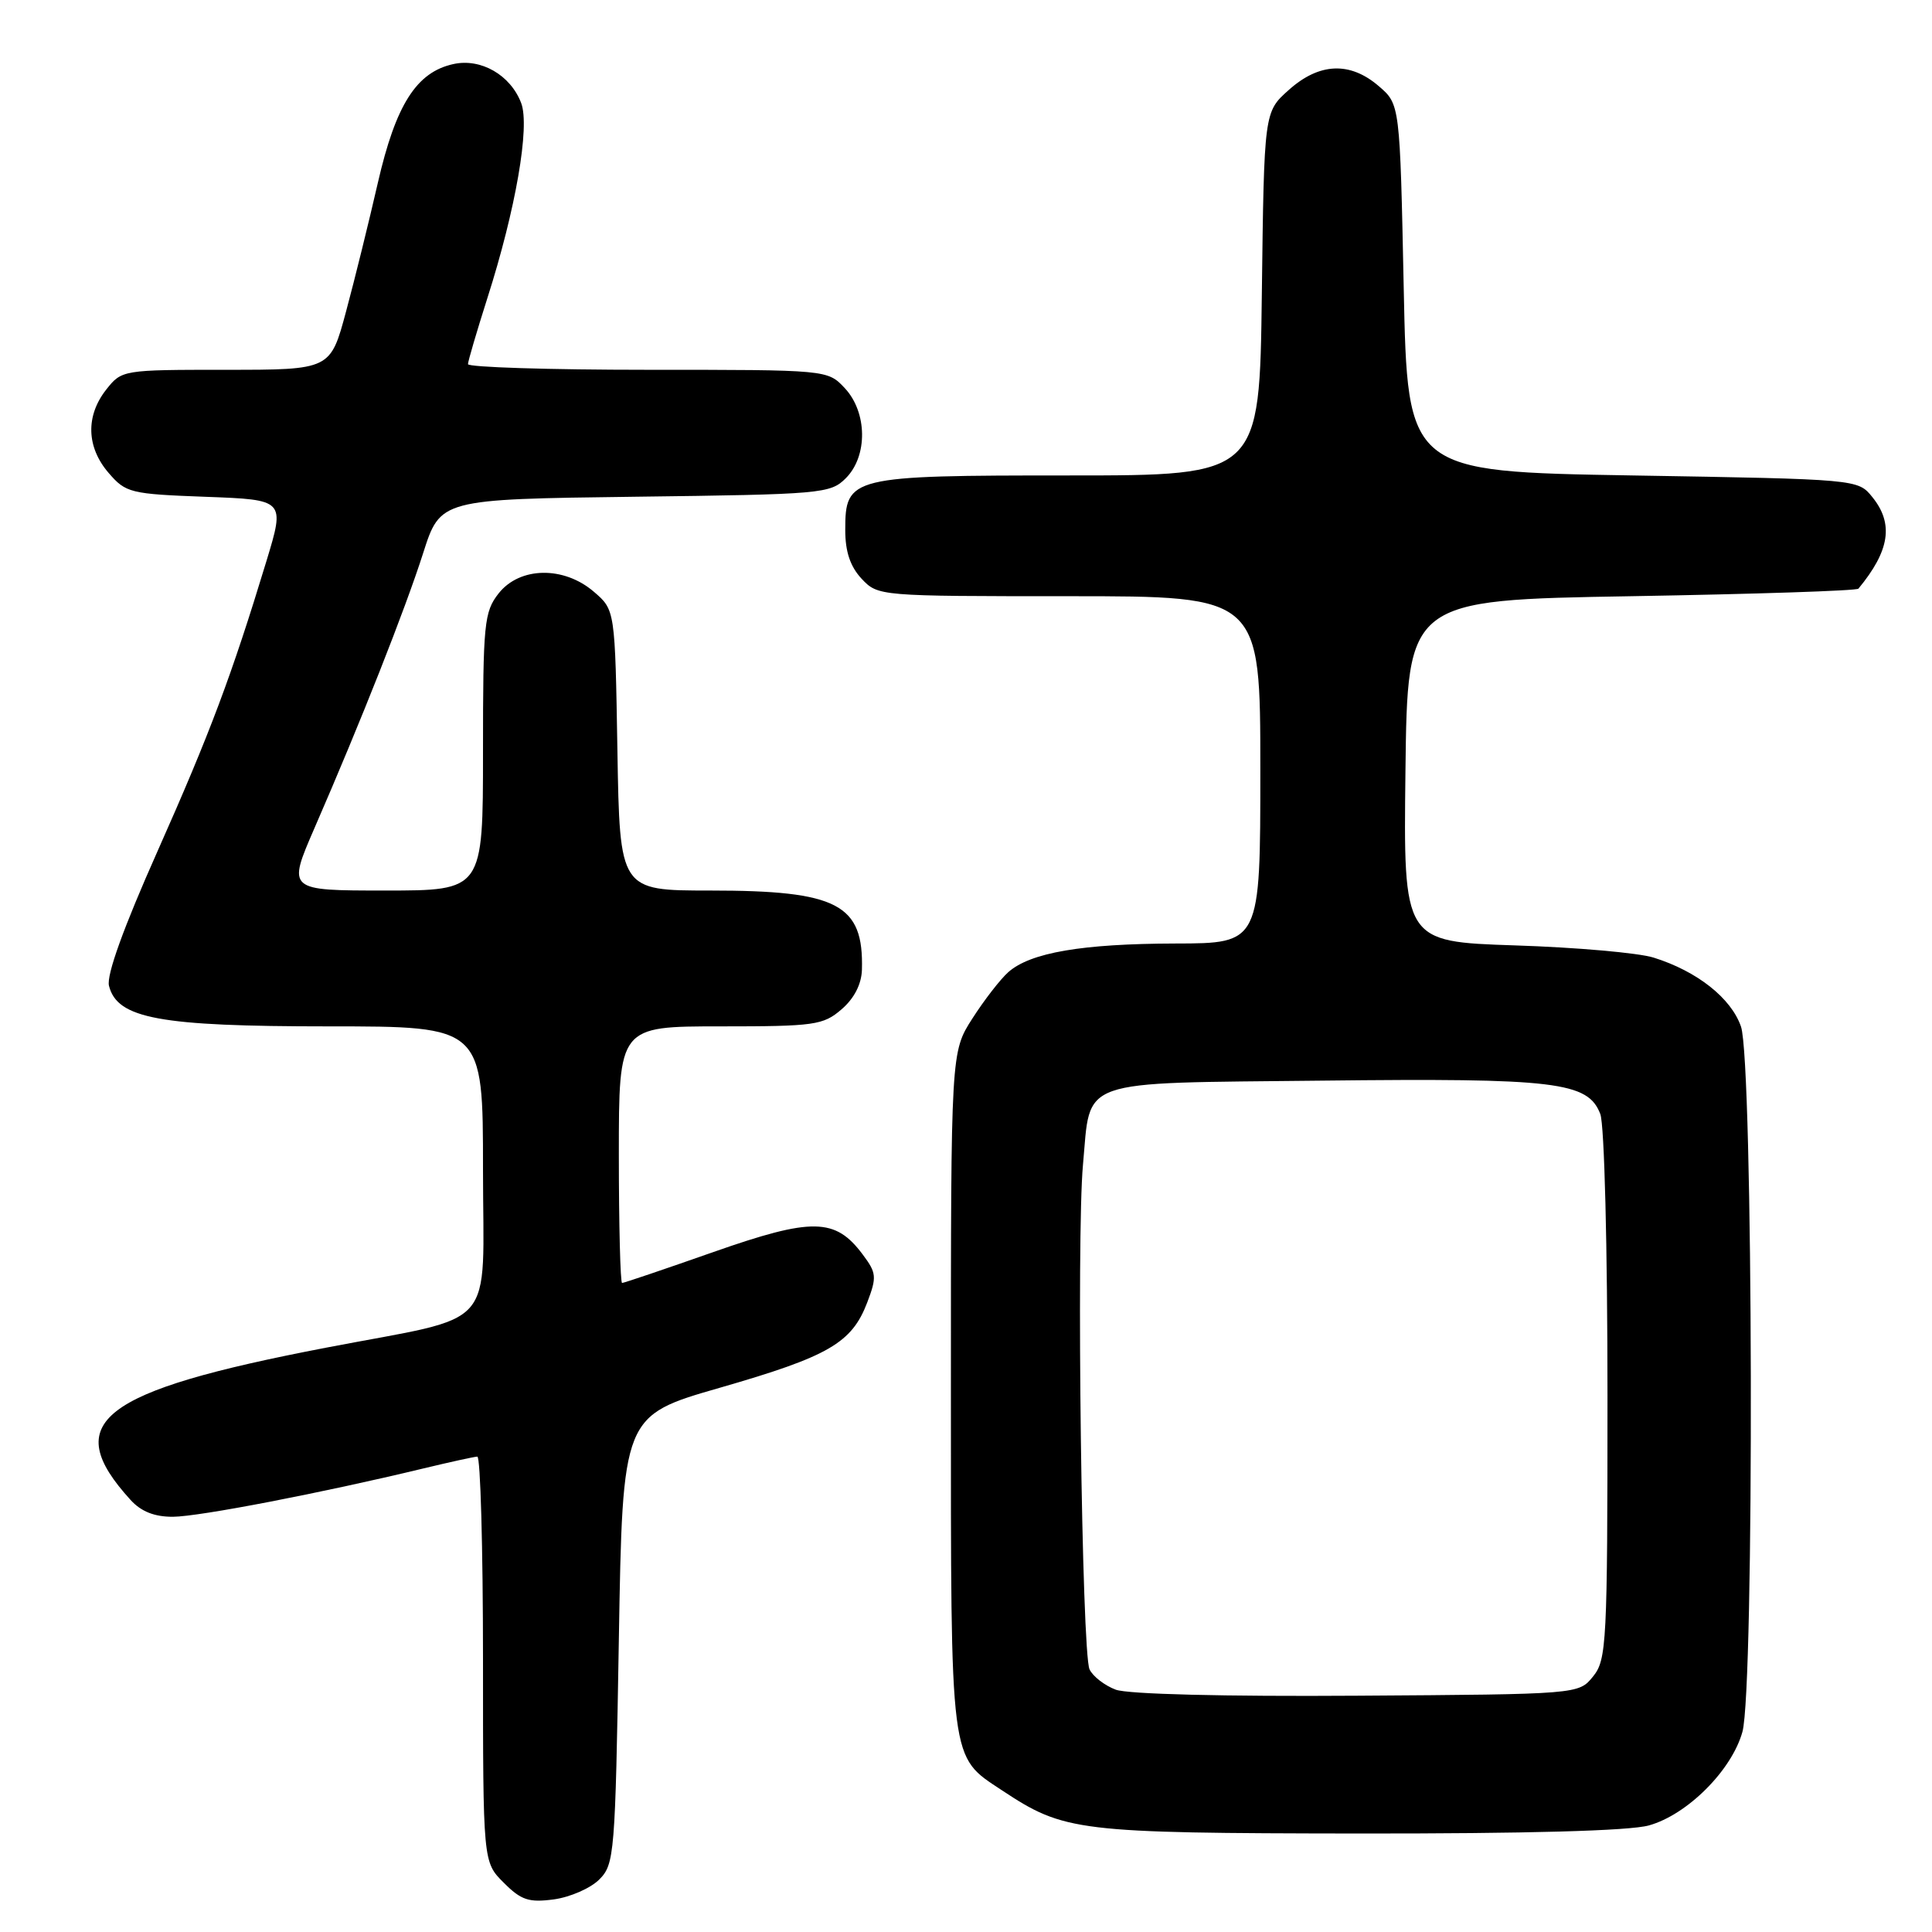 <?xml version="1.0" encoding="UTF-8" standalone="no"?>
<!DOCTYPE svg PUBLIC "-//W3C//DTD SVG 1.1//EN" "http://www.w3.org/Graphics/SVG/1.1/DTD/svg11.dtd" >
<svg xmlns="http://www.w3.org/2000/svg" xmlns:xlink="http://www.w3.org/1999/xlink" version="1.1" viewBox="0 0 256 256">
 <g >
 <path fill="currentColor"
d=" M 79.40 249.05 C 81.42 247.03 81.52 245.76 82.00 217.27 C 82.50 187.59 82.50 187.59 95.40 183.88 C 109.80 179.73 112.86 177.96 114.91 172.59 C 116.20 169.20 116.15 168.67 114.30 166.21 C 110.68 161.36 107.62 161.31 94.56 165.89 C 88.13 168.15 82.67 170.00 82.43 170.00 C 82.20 170.00 82.00 162.35 82.00 153.00 C 82.00 136.00 82.00 136.00 95.44 136.00 C 107.94 136.00 109.07 135.84 111.50 133.75 C 113.18 132.31 114.15 130.42 114.21 128.50 C 114.45 119.80 111.01 118.00 94.09 118.00 C 82.12 118.00 82.12 118.00 81.81 99.41 C 81.50 80.82 81.50 80.82 78.69 78.41 C 74.70 74.98 68.87 75.08 66.07 78.63 C 64.15 81.08 64.00 82.57 64.00 99.63 C 64.00 118.00 64.00 118.00 51.04 118.00 C 38.08 118.00 38.08 118.00 41.66 109.75 C 47.83 95.58 53.67 80.79 56.06 73.32 C 58.35 66.15 58.35 66.15 84.15 65.82 C 108.91 65.51 110.03 65.41 112.07 63.37 C 115.01 60.44 114.93 54.62 111.93 51.42 C 109.65 49.00 109.65 49.00 85.83 49.00 C 72.72 49.00 62.01 48.66 62.01 48.25 C 62.02 47.84 63.18 43.90 64.58 39.50 C 68.34 27.74 70.24 16.76 69.06 13.66 C 67.65 9.94 63.72 7.68 60.07 8.49 C 55.18 9.56 52.44 13.88 50.07 24.21 C 48.90 29.32 47.01 36.99 45.86 41.25 C 43.78 49.00 43.78 49.00 29.96 49.00 C 16.23 49.00 16.13 49.02 14.07 51.63 C 11.33 55.12 11.45 59.25 14.39 62.66 C 16.67 65.31 17.26 65.46 27.27 65.83 C 37.77 66.22 37.77 66.22 35.30 74.36 C 30.69 89.53 27.84 97.13 20.86 112.82 C 16.36 122.92 14.09 129.22 14.44 130.62 C 15.53 134.97 21.12 136.00 43.52 136.00 C 64.00 136.00 64.00 136.00 64.00 154.96 C 64.00 176.73 66.28 174.14 43.23 178.57 C 13.14 184.35 7.90 188.43 17.30 198.75 C 18.70 200.29 20.47 200.99 22.92 200.98 C 26.39 200.96 42.70 197.81 56.00 194.60 C 59.58 193.74 62.84 193.02 63.25 193.01 C 63.66 193.01 64.00 205.09 64.00 219.86 C 64.00 246.73 64.00 246.73 66.74 249.46 C 69.05 251.78 70.07 252.12 73.38 251.68 C 75.53 251.39 78.24 250.21 79.40 249.05 Z  M 218.48 241.88 C 223.57 240.47 229.47 234.57 230.88 229.48 C 232.48 223.74 232.31 140.72 230.69 136.03 C 229.39 132.26 224.88 128.69 219.12 126.89 C 217.13 126.26 208.85 125.53 200.73 125.27 C 185.96 124.78 185.96 124.78 186.23 102.14 C 186.50 79.50 186.50 79.50 216.17 79.00 C 232.49 78.72 246.02 78.28 246.25 78.00 C 250.41 72.97 250.95 69.39 248.09 65.86 C 246.18 63.50 246.18 63.50 216.34 63.00 C 186.50 62.50 186.50 62.50 186.00 38.16 C 185.50 13.82 185.50 13.82 182.69 11.41 C 178.88 8.13 174.81 8.30 170.77 11.92 C 167.50 14.83 167.50 14.83 167.20 38.92 C 166.90 63.00 166.90 63.00 141.67 63.00 C 112.62 63.00 112.00 63.15 112.00 70.24 C 112.00 73.11 112.67 75.08 114.17 76.69 C 116.34 78.99 116.49 79.00 141.67 79.00 C 167.00 79.00 167.00 79.00 167.00 102.00 C 167.00 125.00 167.00 125.00 155.75 125.02 C 143.38 125.05 136.54 126.22 133.61 128.81 C 132.56 129.74 130.42 132.50 128.85 134.95 C 126.00 139.39 126.00 139.39 126.00 184.25 C 126.00 234.13 125.81 232.62 132.77 237.23 C 141.04 242.70 142.68 242.90 180.00 242.95 C 202.23 242.97 215.91 242.60 218.48 241.88 Z  M 147.84 223.89 C 146.37 223.34 144.81 222.13 144.37 221.20 C 143.34 219.03 142.62 163.84 143.50 154.34 C 144.56 142.78 142.36 143.55 175.17 143.19 C 206.19 142.84 210.42 143.35 212.05 147.62 C 212.59 149.04 213.00 165.26 213.00 184.95 C 213.00 217.74 212.89 219.92 211.09 222.14 C 209.18 224.50 209.18 224.50 179.84 224.69 C 162.27 224.81 149.43 224.49 147.84 223.89 Z "/>
</g>
</svg>